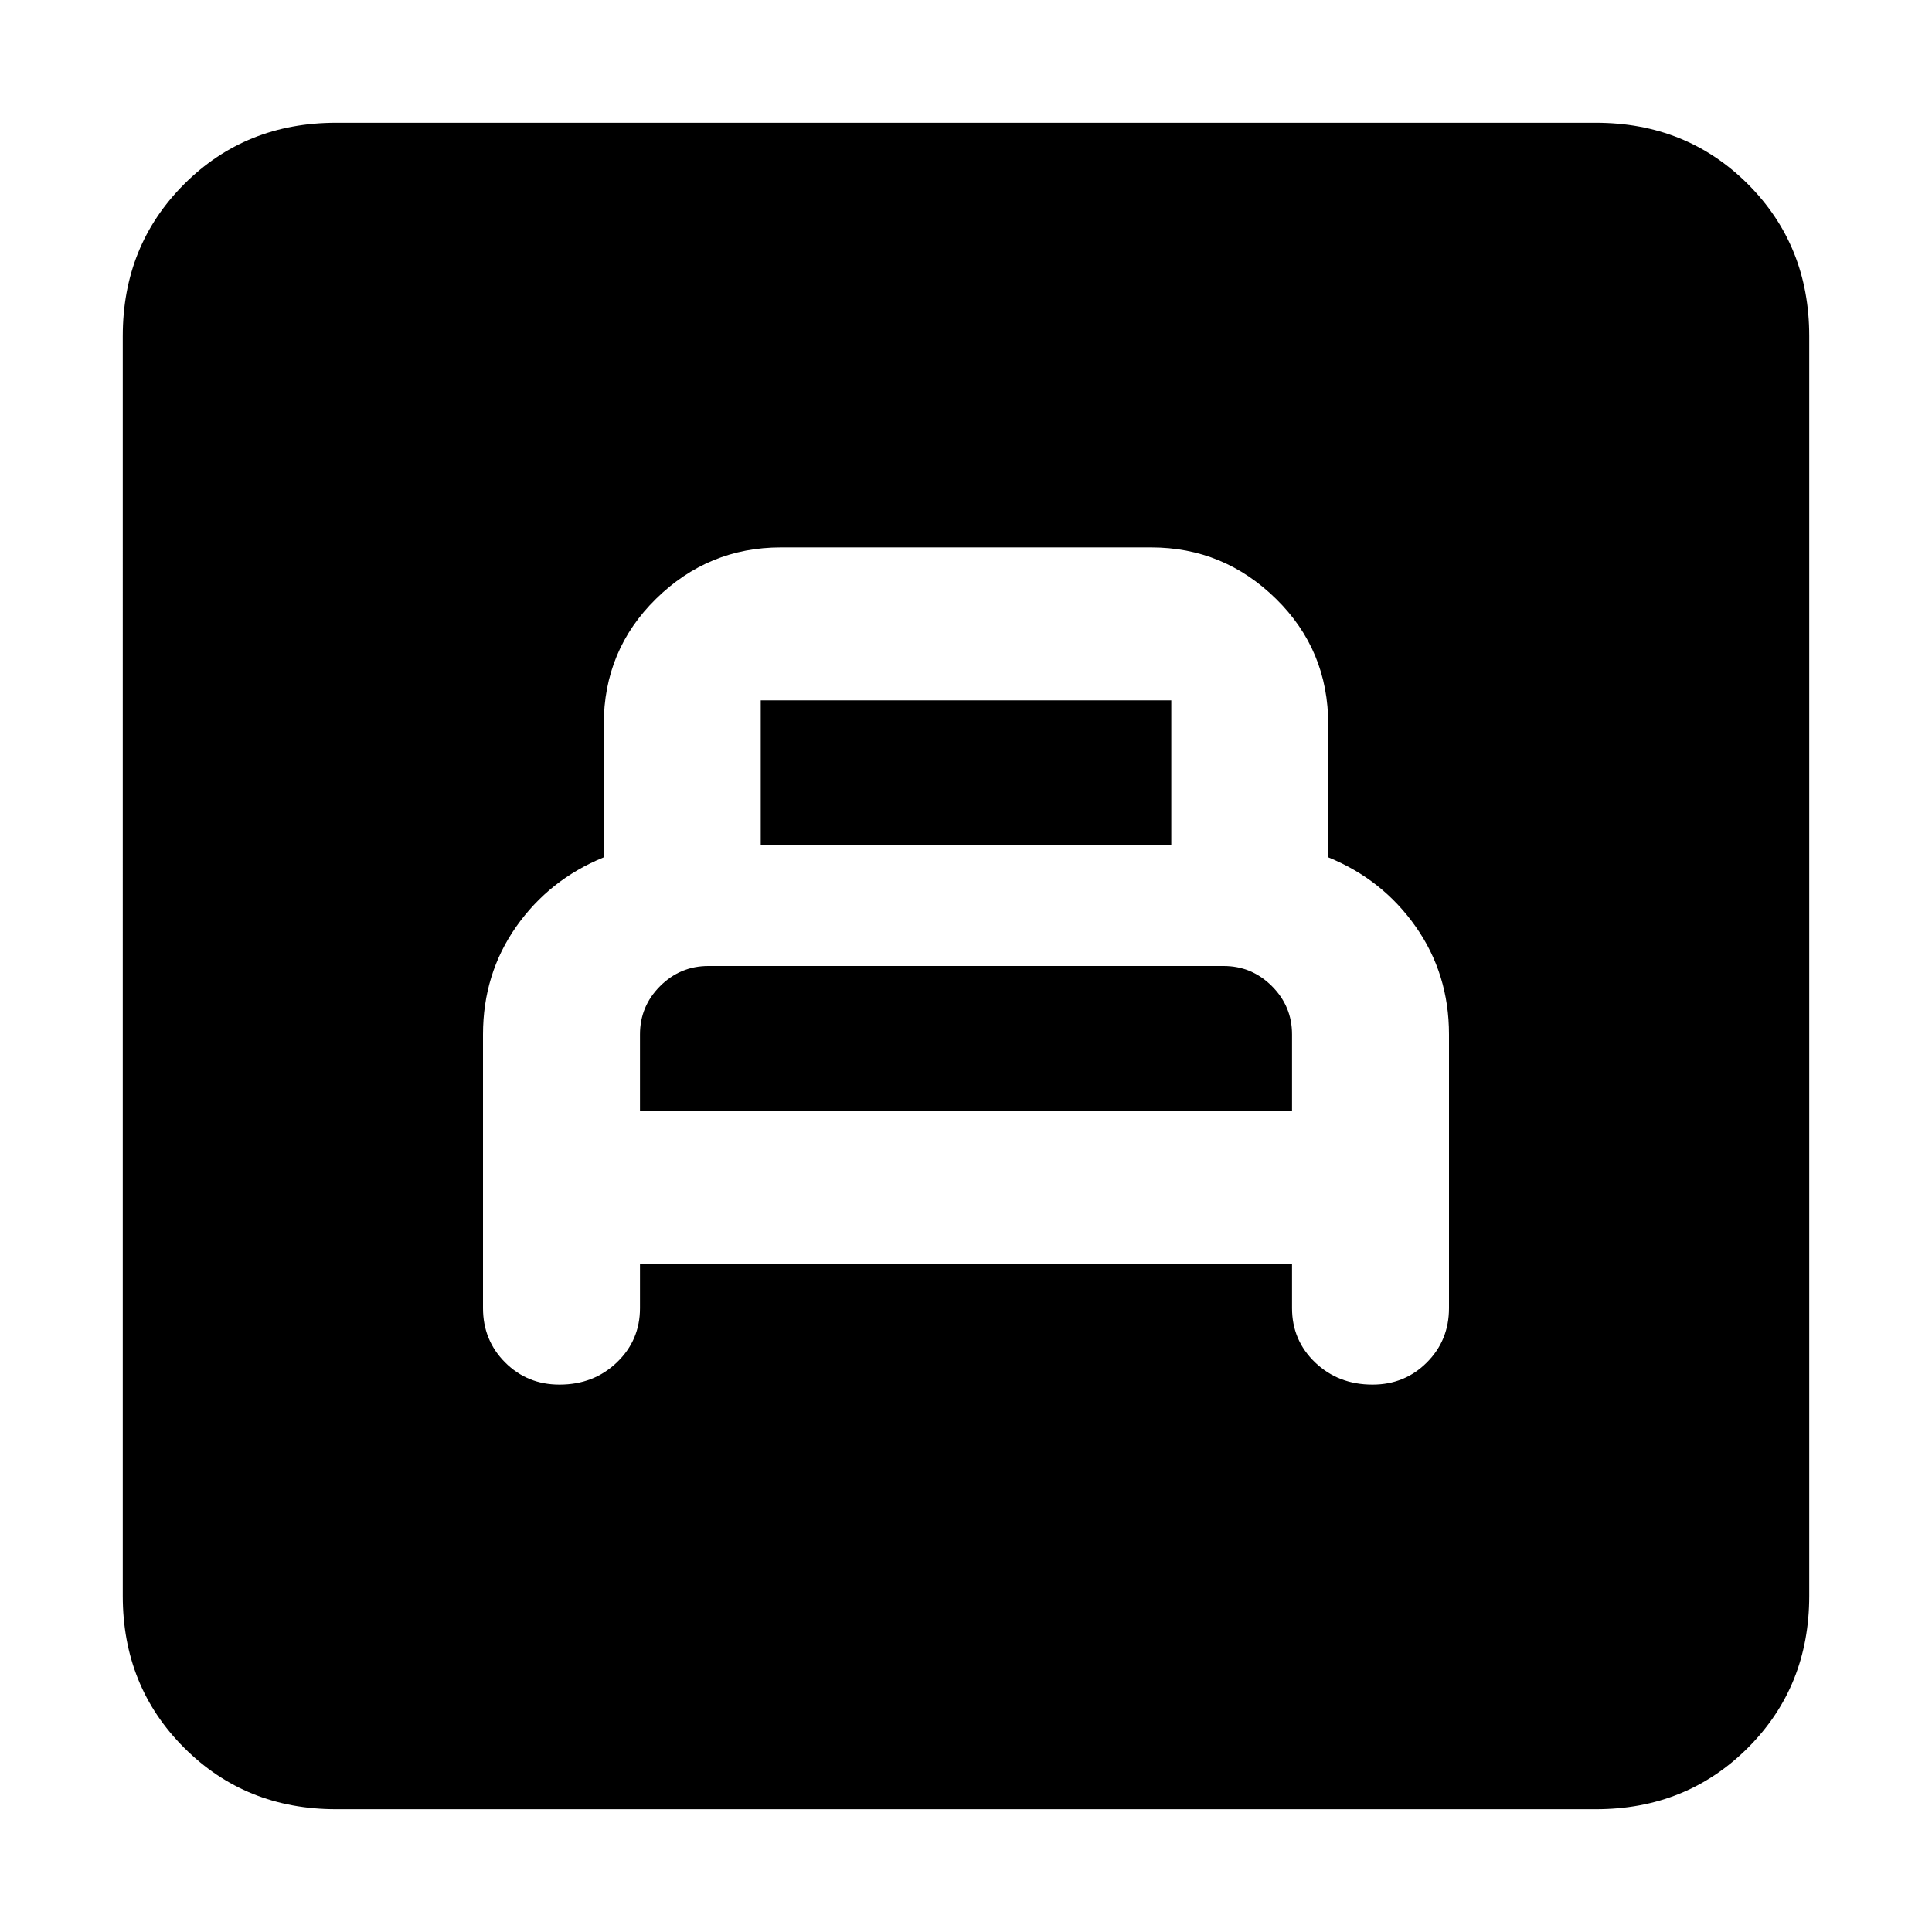<svg xmlns="http://www.w3.org/2000/svg" height="24" width="24"><path d="M7.95 15.7h8.1v.55q0 .4.287.675.288.275.713.275.4 0 .675-.275T18 16.25v-3.4q0-.75-.413-1.338-.412-.587-1.087-.862V9q0-.925-.65-1.562Q15.2 6.8 14.3 6.8H9.7q-.9 0-1.55.638Q7.5 8.075 7.5 9v1.65q-.675.275-1.088.862Q6 12.1 6 12.85v3.4q0 .4.275.675t.675.275q.425 0 .712-.275.288-.275.288-.675Zm1.5-5.2V8.7h5.1v1.8Zm-1.5 3.3v-.95q0-.35.25-.6t.6-.25h6.4q.35 0 .6.25t.25.6v.95Zm-3.775 8.675q-1.125 0-1.887-.763-.763-.762-.763-1.887V4.175q0-1.125.763-1.888.762-.762 1.887-.762h15.65q1.125 0 1.888.762.762.763.762 1.888v15.65q0 1.125-.762 1.887-.763.763-1.888.763Z"/></svg>